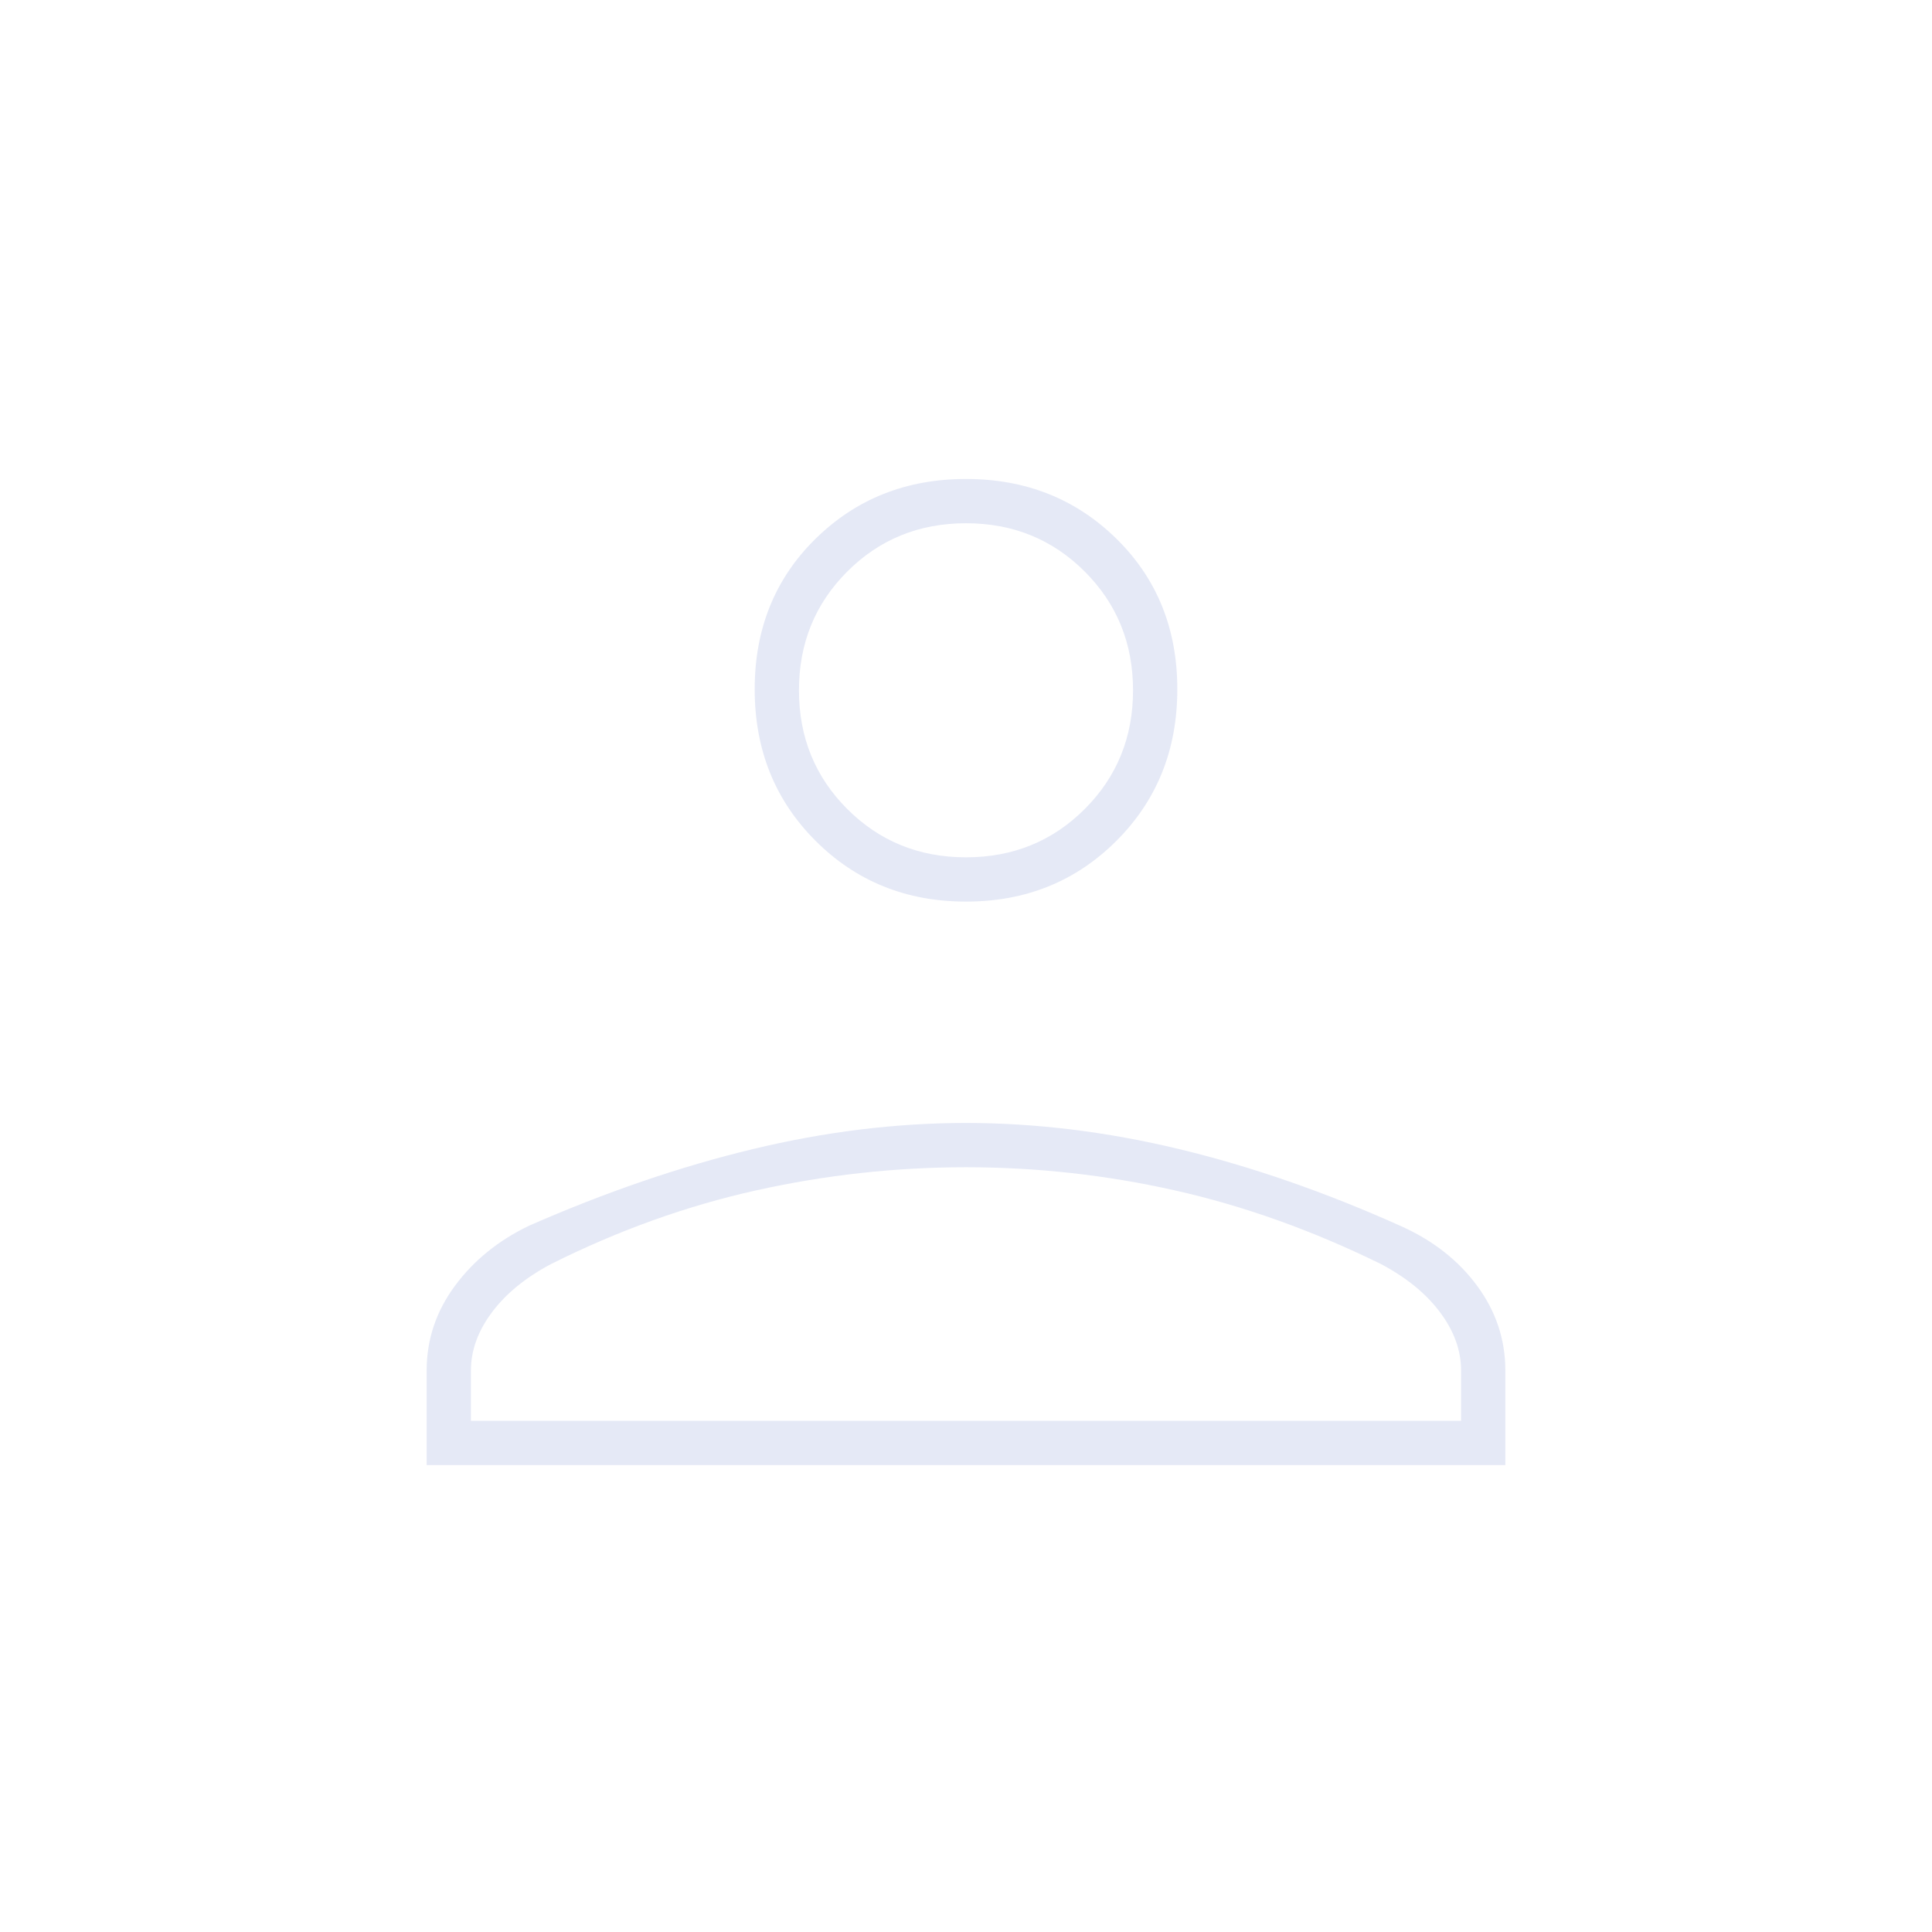 <svg xmlns="http://www.w3.org/2000/svg" fill="#E5E9F6" height="48" viewBox="0 96 960 960" width="48">
    <path d="M480 544q-44.55 0-74.775-30.225Q375 483.55 375 438.5q0-45.05 30.225-74.775Q435.45 334 480 334q44.55 0 74.775 29.725Q585 393.45 585 438.5q0 45.05-30.225 75.275Q524.55 544 480 544ZM212 824v-47q0-23 14-42t37-30q57-25 110.969-38 53.969-13 106-13T586 667q54 13 110.476 38.398 23.691 10.709 37.607 29.655Q748 754 748 777v47H212Zm22-22h492v-25q0-15-10.5-29T686 724q-51-25-102.187-36.5Q532.627 676 480 676q-52.626 0-104.313 11.5Q324 699 274 724q-19 10-29.5 24T234 777v25Zm246-280q35 0 59-24t24-59q0-35-24-59t-59-24q-35 0-59 24t-24 59q0 35 24 59t59 24Zm0-83Zm0 363Z"/>
</svg>